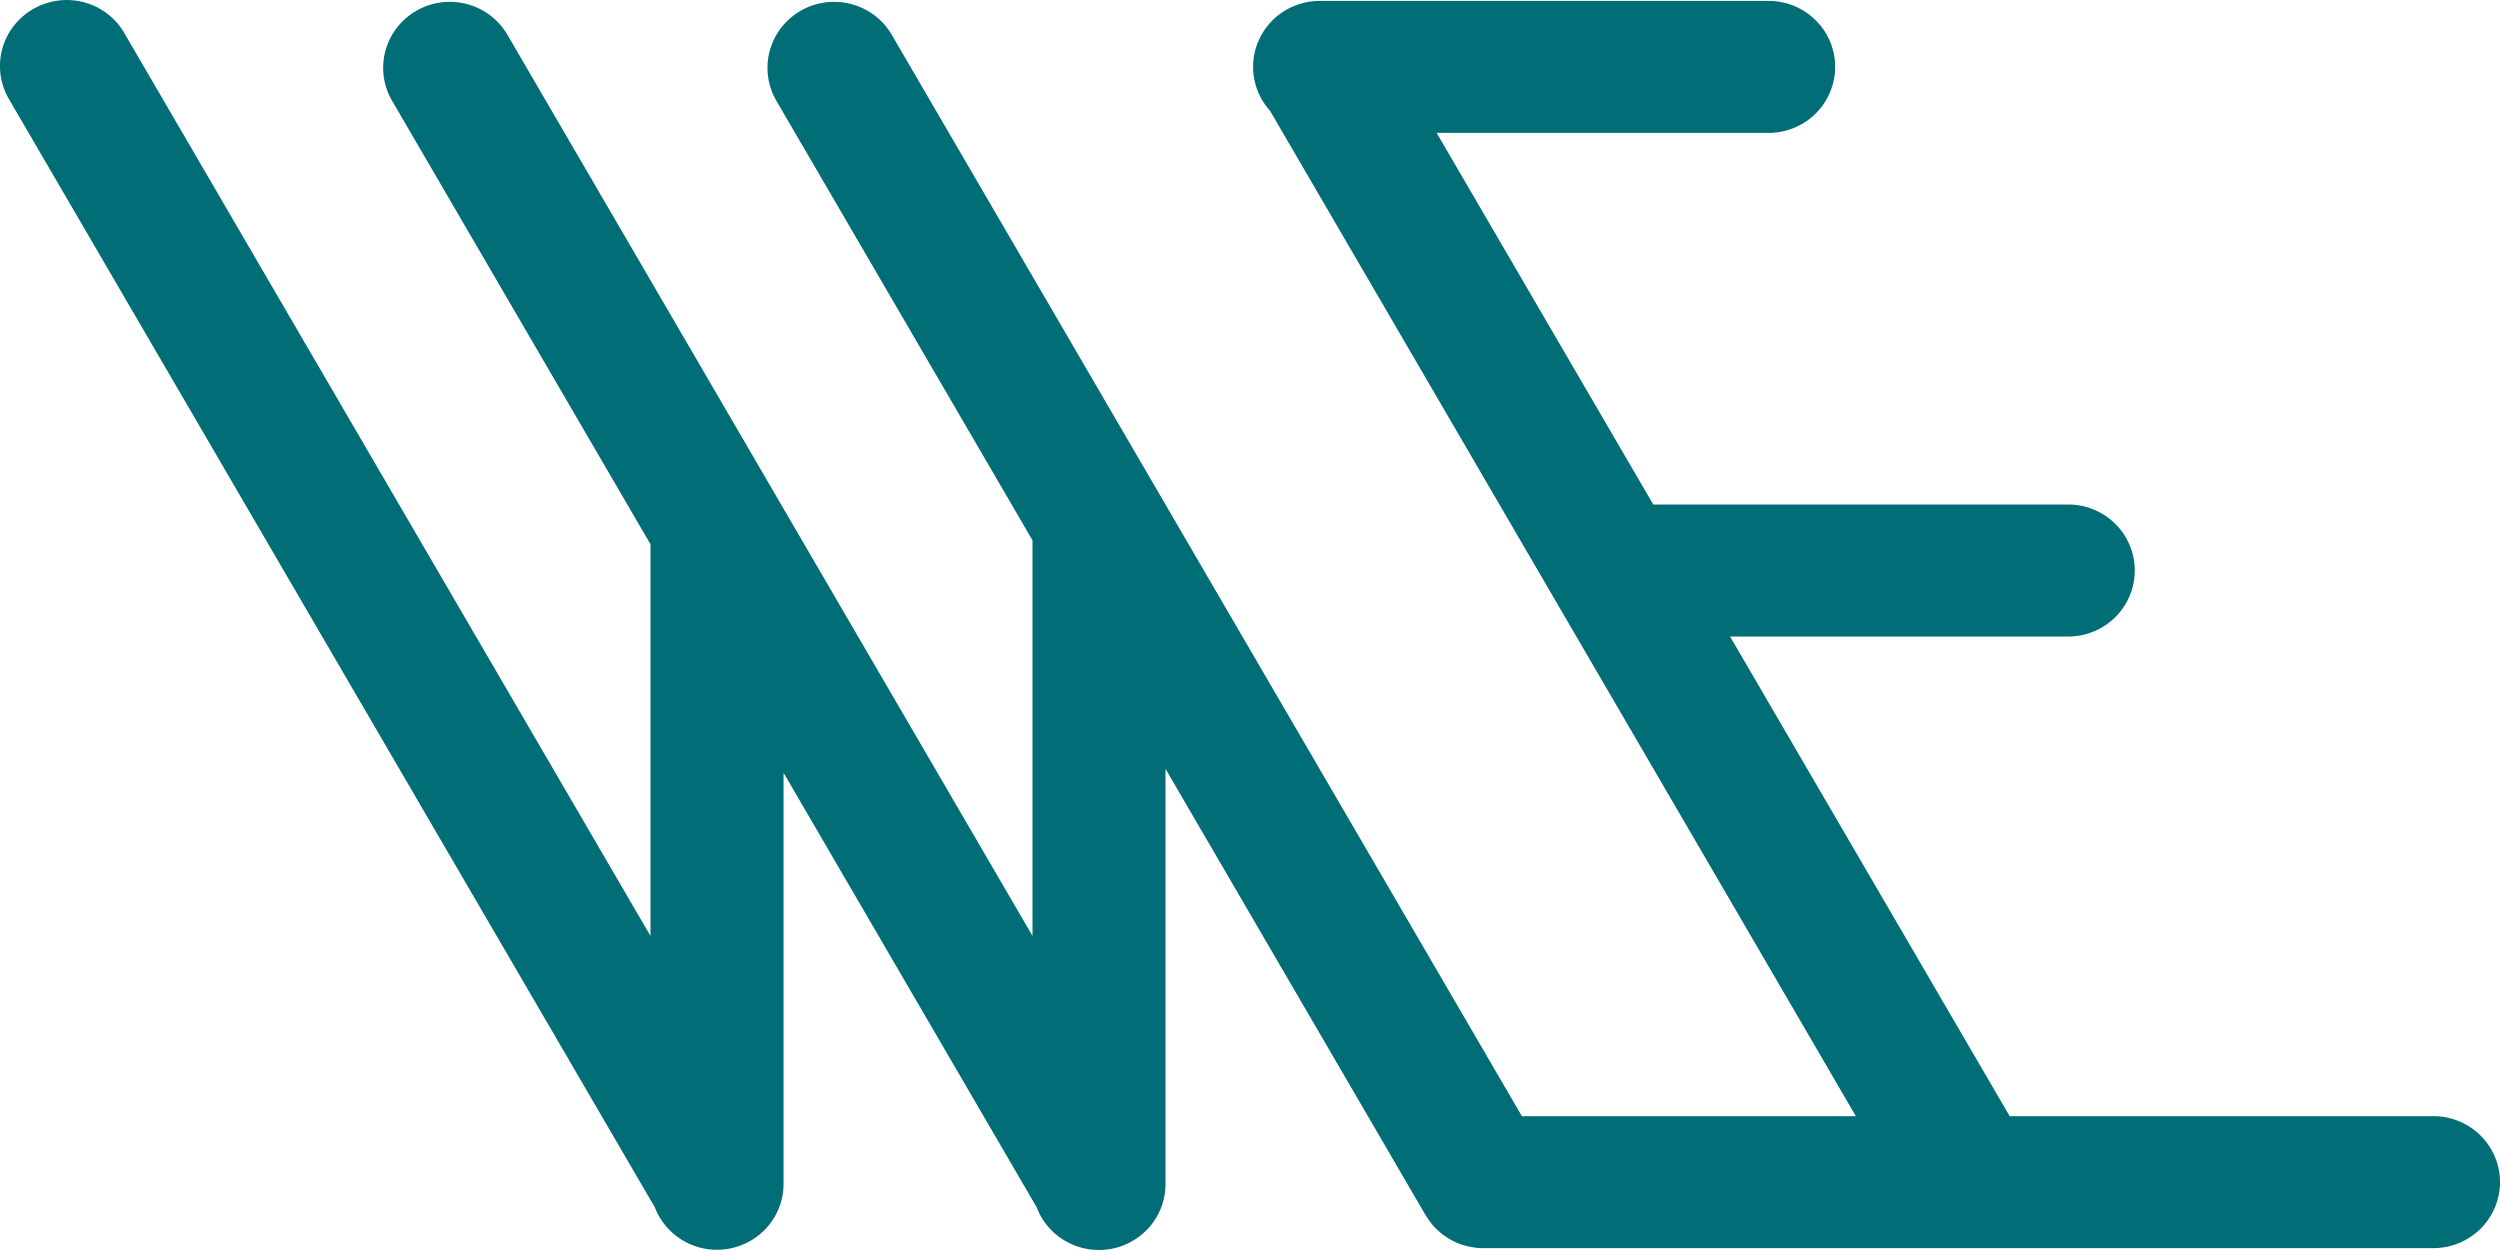 <svg width="64" height="32" fill="none" xmlns="http://www.w3.org/2000/svg"><path d="M62.26 28.575H51.448l-7.158-12.28h8.656c.452 0 .886-.179 1.206-.496a1.681 1.681 0 000-2.388 1.713 1.713 0 00-1.206-.495H42.324l-5.546-9.514h8.462a1.719 1.719 0 001.228-.482 1.688 1.688 0 00.512-1.207 1.674 1.674 0 00-.512-1.207A1.706 1.706 0 0045.24.024H33.78c-.328 0-.649.095-.924.272a1.691 1.691 0 00-.627.725 1.673 1.673 0 00.282 1.812l15 25.742h-8.55L22.816.868A1.703 1.703 0 0021.78.101a1.719 1.719 0 00-1.28.173 1.691 1.691 0 00-.79 1.012c-.12.427-.065.884.152 1.271l6.57 11.275V23.96L12.977.868a1.704 1.704 0 00-1.035-.767 1.719 1.719 0 00-1.28.173 1.691 1.691 0 00-.791 1.012c-.12.427-.064.884.153 1.271l6.628 11.375V23.96L3.195.868A1.693 1.693 0 002.159.061 1.72 1.72 0 00.35.666 1.683 1.683 0 00.016 1.93c.033.222.11.435.225.627l16.523 28.351c.142.368.41.676.756.87a1.717 1.717 0 002.142-.388c.255-.302.396-.683.397-1.077v-10.53l6.481 11.125c.14.37.408.68.756.874a1.717 1.717 0 002.147-.39c.255-.304.395-.687.394-1.082V19.682l6.658 11.426.016.023c.029.049.06.095.094.14l.034.044c.04.052.084.1.13.146.012.013.025.023.039.035a1.54 1.54 0 00.293.219c.014.008.027.017.042.024.058.033.118.062.18.087l.027.01c.054.02.109.039.165.054l.05.013c.05.012.1.022.152.029l.053.009c.063.007.126.01.19.011H62.26a1.72 1.72 0 001.228-.482A1.687 1.687 0 0064 30.264a1.676 1.676 0 00-.512-1.207 1.706 1.706 0 00-1.228-.482z" fill="#006D77"/></svg>